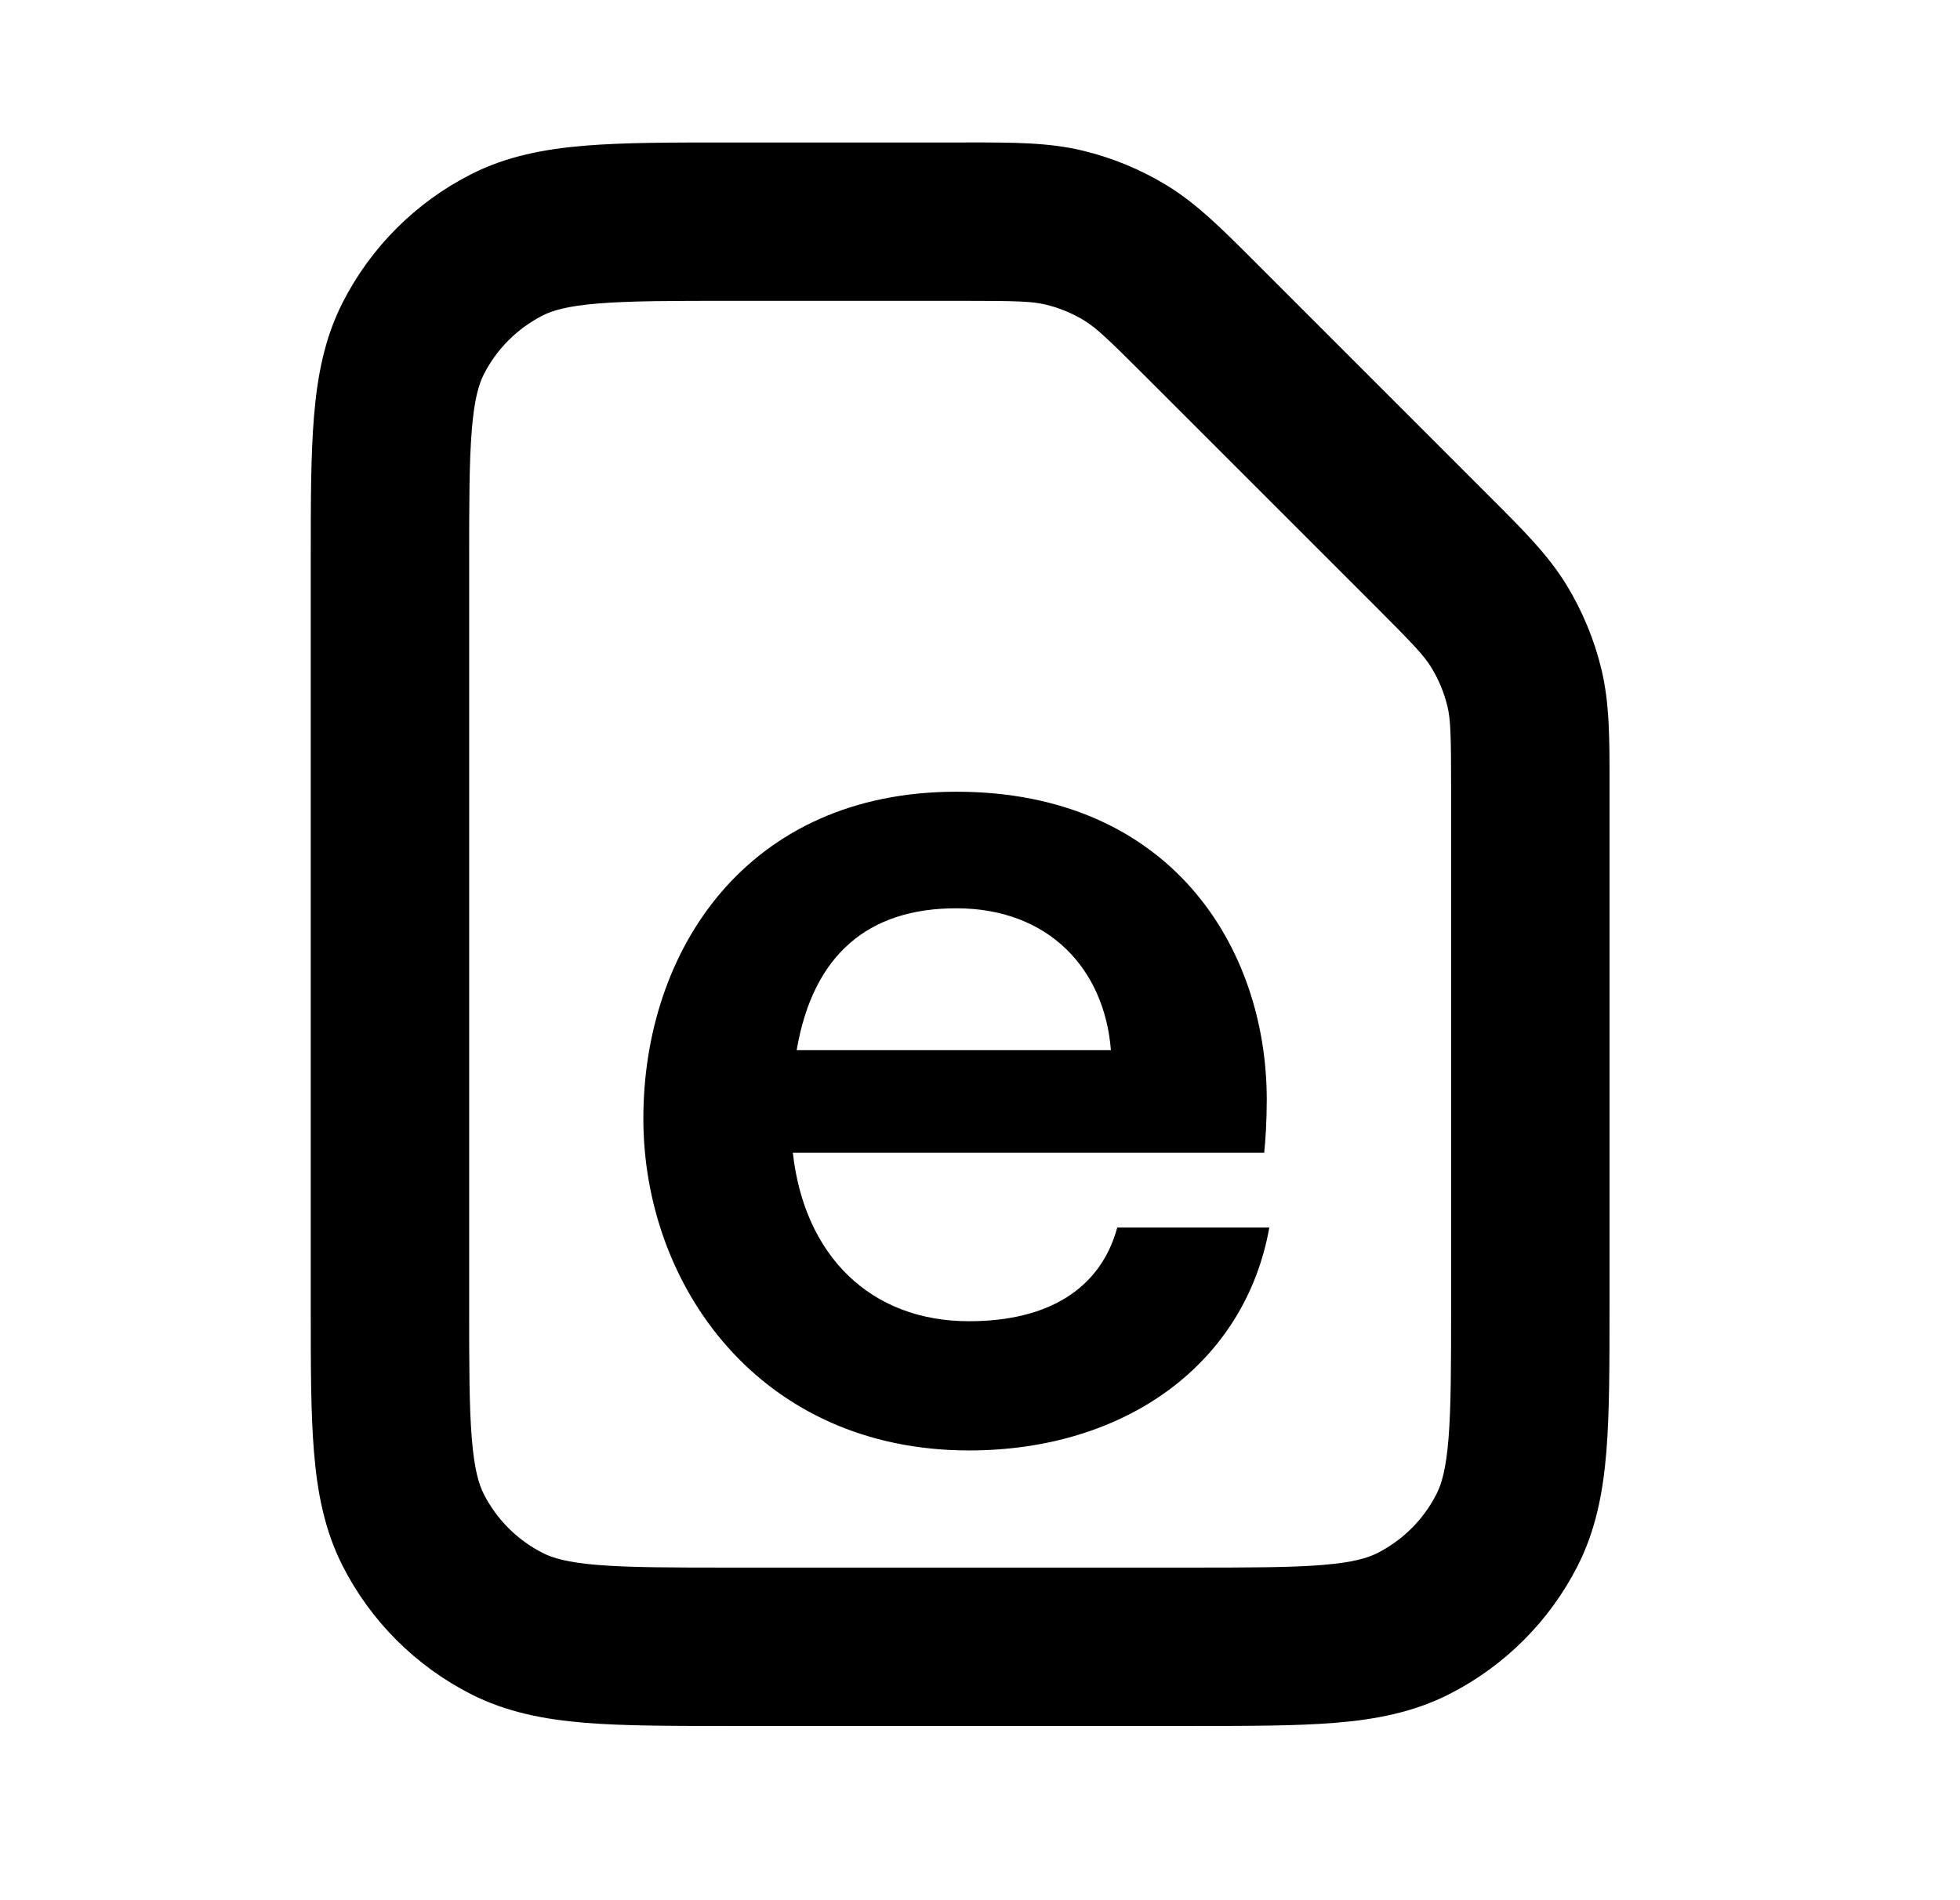 <svg width="33" height="32" viewBox="0 0 33 32" fill="none" xmlns="http://www.w3.org/2000/svg">
<path fill-rule="evenodd" clip-rule="evenodd" d="M17.604 5.129C17.378 5.075 17.124 5.066 16.18 5.066H12.326C11.296 5.066 10.603 5.067 10.07 5.111C9.552 5.153 9.302 5.229 9.137 5.313C8.71 5.531 8.363 5.877 8.146 6.304C8.062 6.47 7.986 6.719 7.944 7.237C7.9 7.77 7.899 8.463 7.899 9.493V21.973C7.899 23.003 7.9 23.695 7.944 24.229C7.986 24.747 8.062 24.996 8.146 25.162C8.363 25.588 8.71 25.935 9.137 26.152C9.302 26.237 9.552 26.313 10.07 26.355C10.603 26.398 11.296 26.399 12.326 26.399H20.006C21.036 26.399 21.728 26.398 22.262 26.355C22.779 26.313 23.029 26.237 23.195 26.152C23.621 25.935 23.968 25.588 24.185 25.162C24.27 24.996 24.346 24.747 24.388 24.229C24.431 23.695 24.432 23.003 24.432 21.973V13.319C24.432 12.375 24.424 12.12 24.37 11.895C24.314 11.664 24.223 11.443 24.098 11.24C23.977 11.042 23.803 10.856 23.136 10.189L19.31 6.363C18.642 5.695 18.456 5.521 18.259 5.4C18.056 5.276 17.835 5.184 17.604 5.129ZM16.309 2.399C17.064 2.399 17.655 2.399 18.226 2.536C18.73 2.657 19.211 2.856 19.652 3.126C20.153 3.433 20.571 3.852 21.104 4.385C21.134 4.416 21.165 4.446 21.196 4.477L25.021 8.303C25.052 8.334 25.083 8.364 25.113 8.395C25.647 8.928 26.065 9.346 26.372 9.846C26.642 10.288 26.842 10.769 26.963 11.272C27.1 11.844 27.1 12.435 27.099 13.189C27.099 13.232 27.099 13.275 27.099 13.319V22.027C27.099 22.989 27.099 23.791 27.046 24.446C26.99 25.129 26.869 25.768 26.561 26.373C26.088 27.301 25.334 28.055 24.405 28.528C23.801 28.836 23.162 28.957 22.479 29.013C21.824 29.066 21.022 29.066 20.06 29.066H12.272C11.31 29.066 10.508 29.066 9.853 29.013C9.17 28.957 8.53 28.836 7.926 28.528C6.998 28.055 6.243 27.301 5.77 26.373C5.462 25.768 5.342 25.129 5.286 24.446C5.232 23.791 5.232 22.989 5.232 22.027V9.439C5.232 8.477 5.232 7.675 5.286 7.02C5.342 6.337 5.462 5.697 5.77 5.093C6.243 4.165 6.998 3.41 7.926 2.937C8.53 2.629 9.17 2.509 9.853 2.453C10.508 2.399 11.31 2.399 12.271 2.4H16.18C16.224 2.4 16.267 2.399 16.309 2.399Z" fill="black"/>
<path d="M10.832 18.837C10.832 16 12.581 13.333 16.101 13.333C19.707 13.333 21.328 15.957 21.328 18.517C21.328 18.88 21.307 19.2 21.285 19.413H13.349C13.541 21.141 14.651 22.25 16.315 22.25C17.659 22.25 18.533 21.696 18.811 20.672H21.371C20.965 22.954 18.96 24.426 16.315 24.426C12.795 24.426 10.832 21.653 10.832 18.837ZM13.413 17.685H18.704C18.597 16.32 17.659 15.296 16.101 15.296C14.629 15.296 13.691 16.064 13.413 17.685Z" fill="black"/>
</svg>
